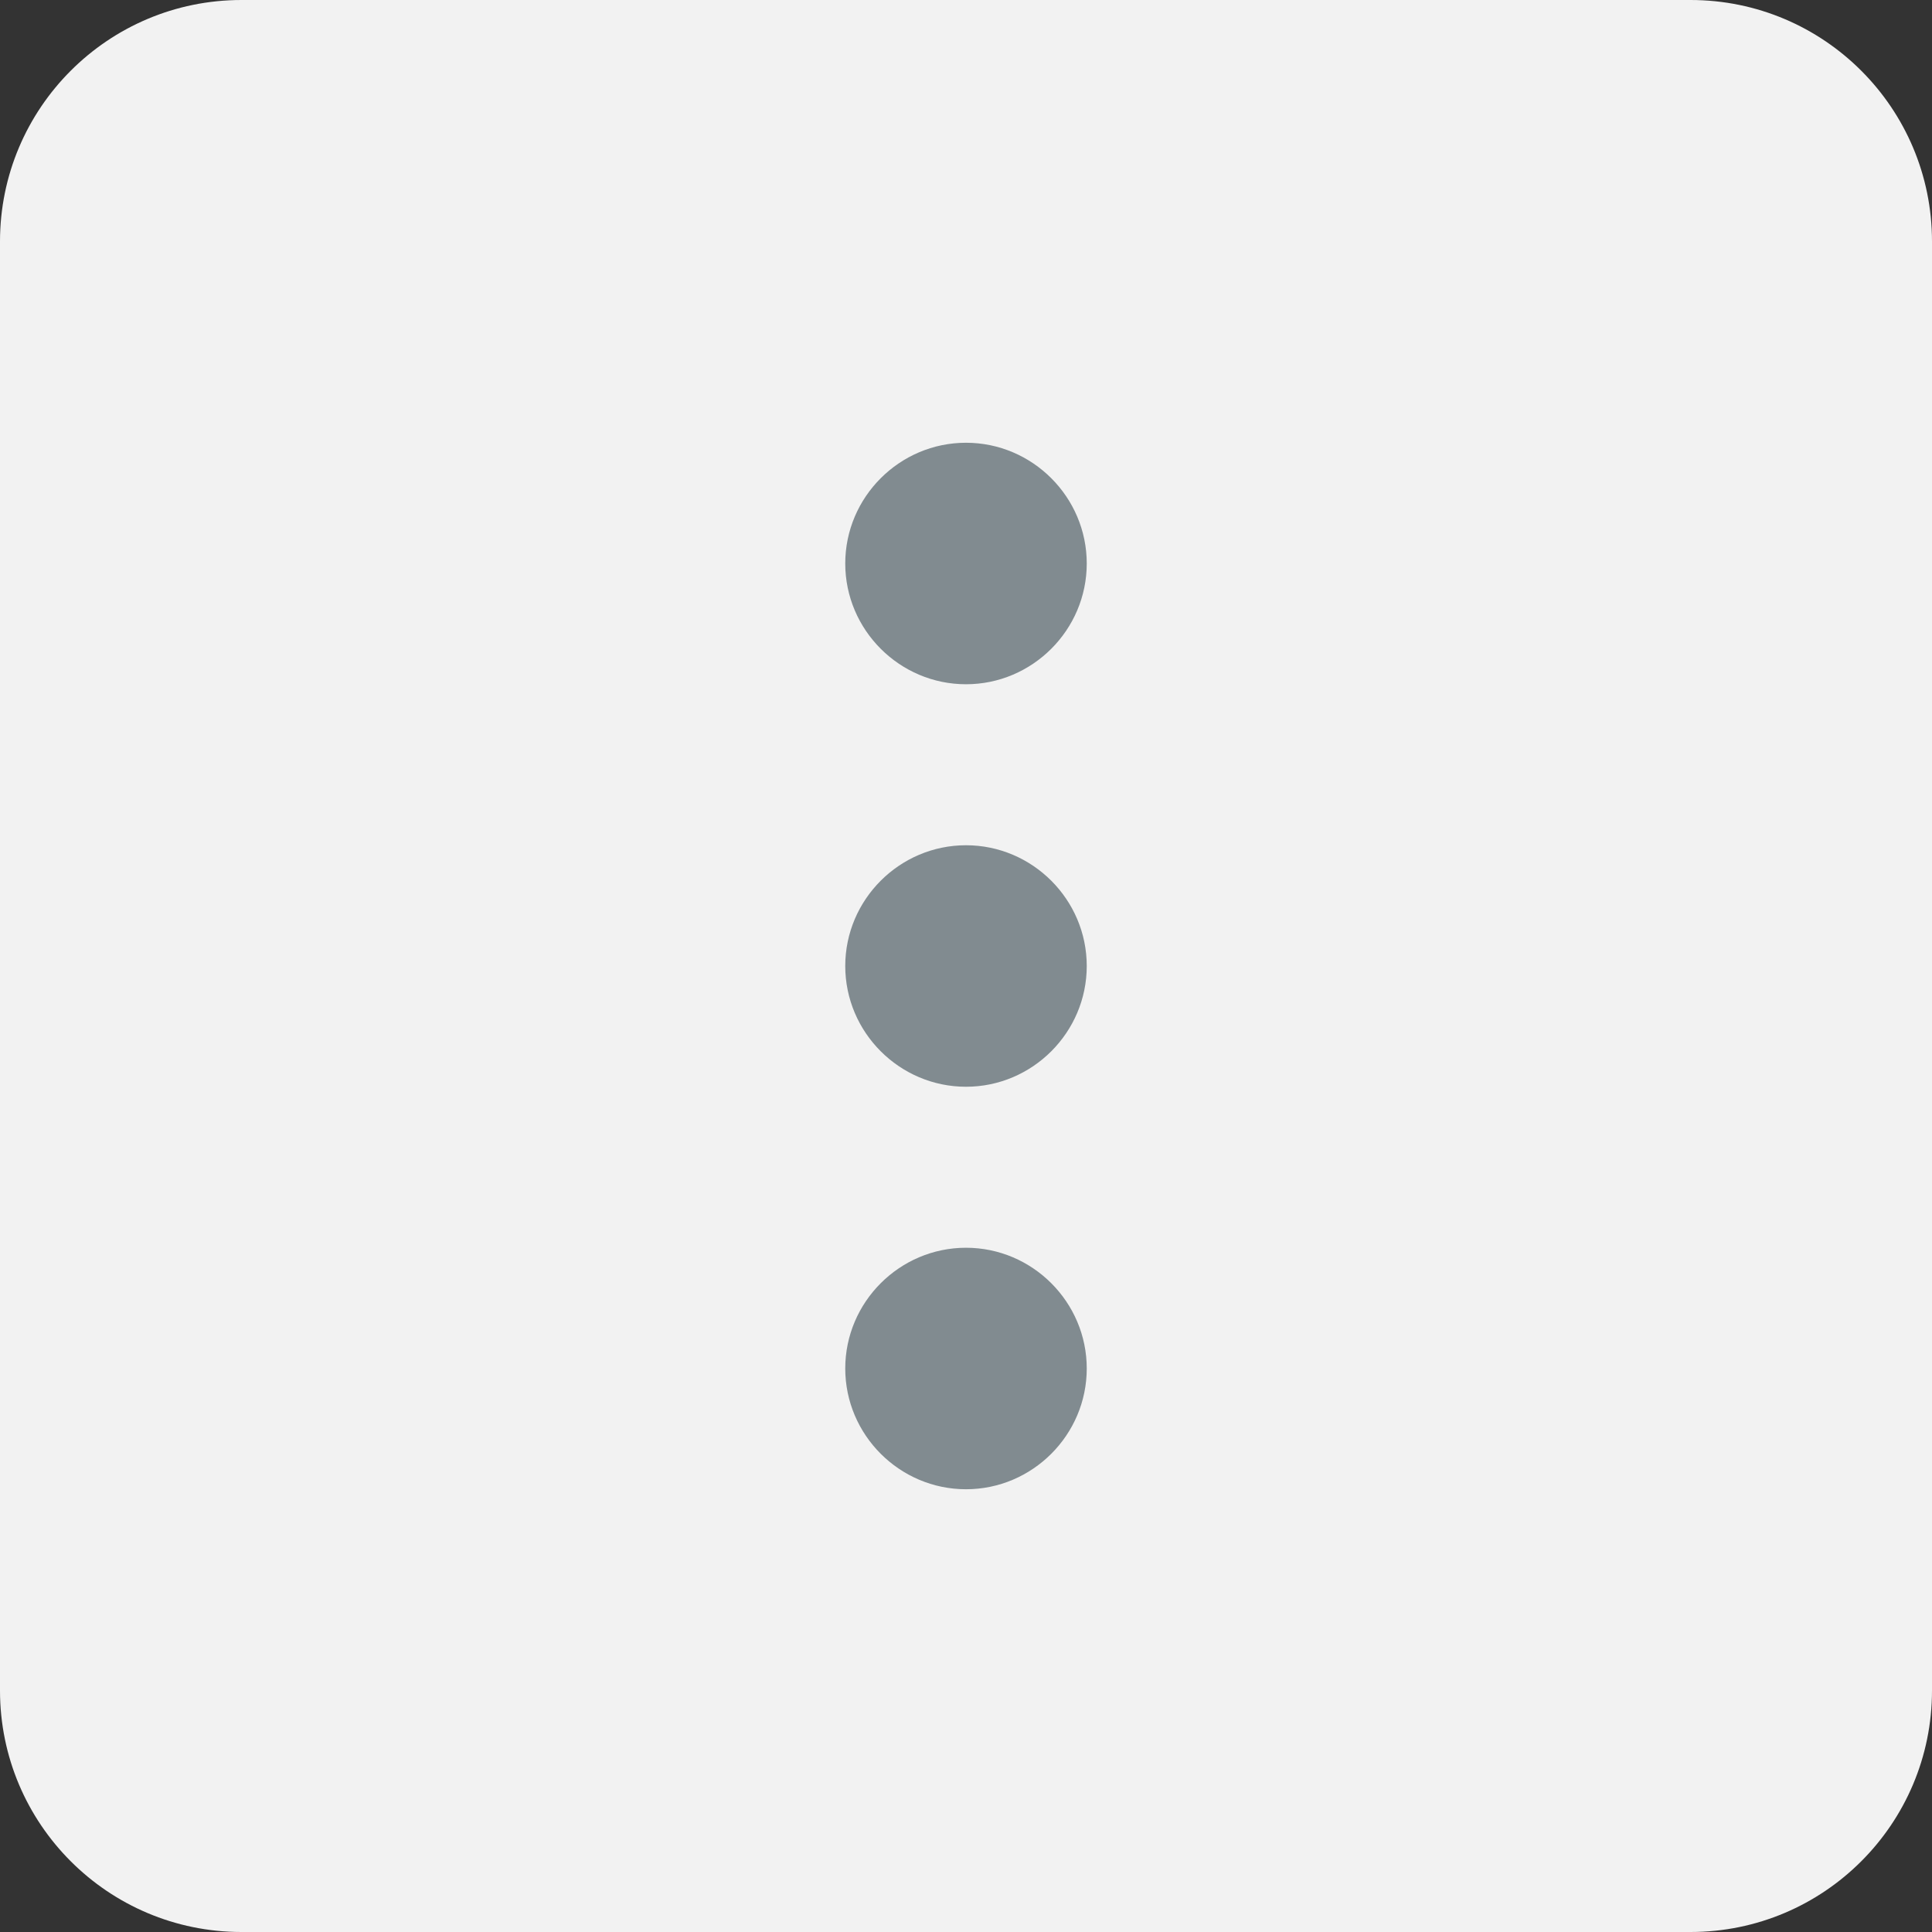 <svg width="24" height="24" viewBox="0 0 24 24" fill="none" xmlns="http://www.w3.org/2000/svg">
<rect x="0" y="0" width="24" height="24" fill="#333333" stroke="none"/>
<g clip-path="url(#clip0_14_5)">
<path d="M21 0H3C1.343 0 0 1.343 0 3V21C0 22.657 1.343 24 3 24H21C22.657 24 24 22.657 24 21V3C24 1.343 22.657 0 21 0Z" fill="#F2F2F2"/>
<path d="M12 15.5C12.825 15.5 13.5 16.175 13.5 17C13.5 17.825 12.825 18.5 12 18.5C11.175 18.5 10.5 17.825 10.5 17C10.5 16.175 11.175 15.5 12 15.5ZM12 13.5C11.175 13.5 10.5 12.825 10.5 12C10.5 11.175 11.175 10.5 12 10.5C12.825 10.5 13.5 11.175 13.5 12C13.5 12.825 12.825 13.5 12 13.5ZM12 8.5C11.175 8.5 10.5 7.825 10.5 7C10.5 6.175 11.175 5.5 12 5.5C12.825 5.5 13.5 6.175 13.5 7C13.5 7.825 12.825 8.5 12 8.5Z" fill="#818B90"/>
</g>
<defs>
<clipPath id="clip0_14_5">
<rect width="24" height="24" fill="white"/>
</clipPath>
</defs>
</svg>
